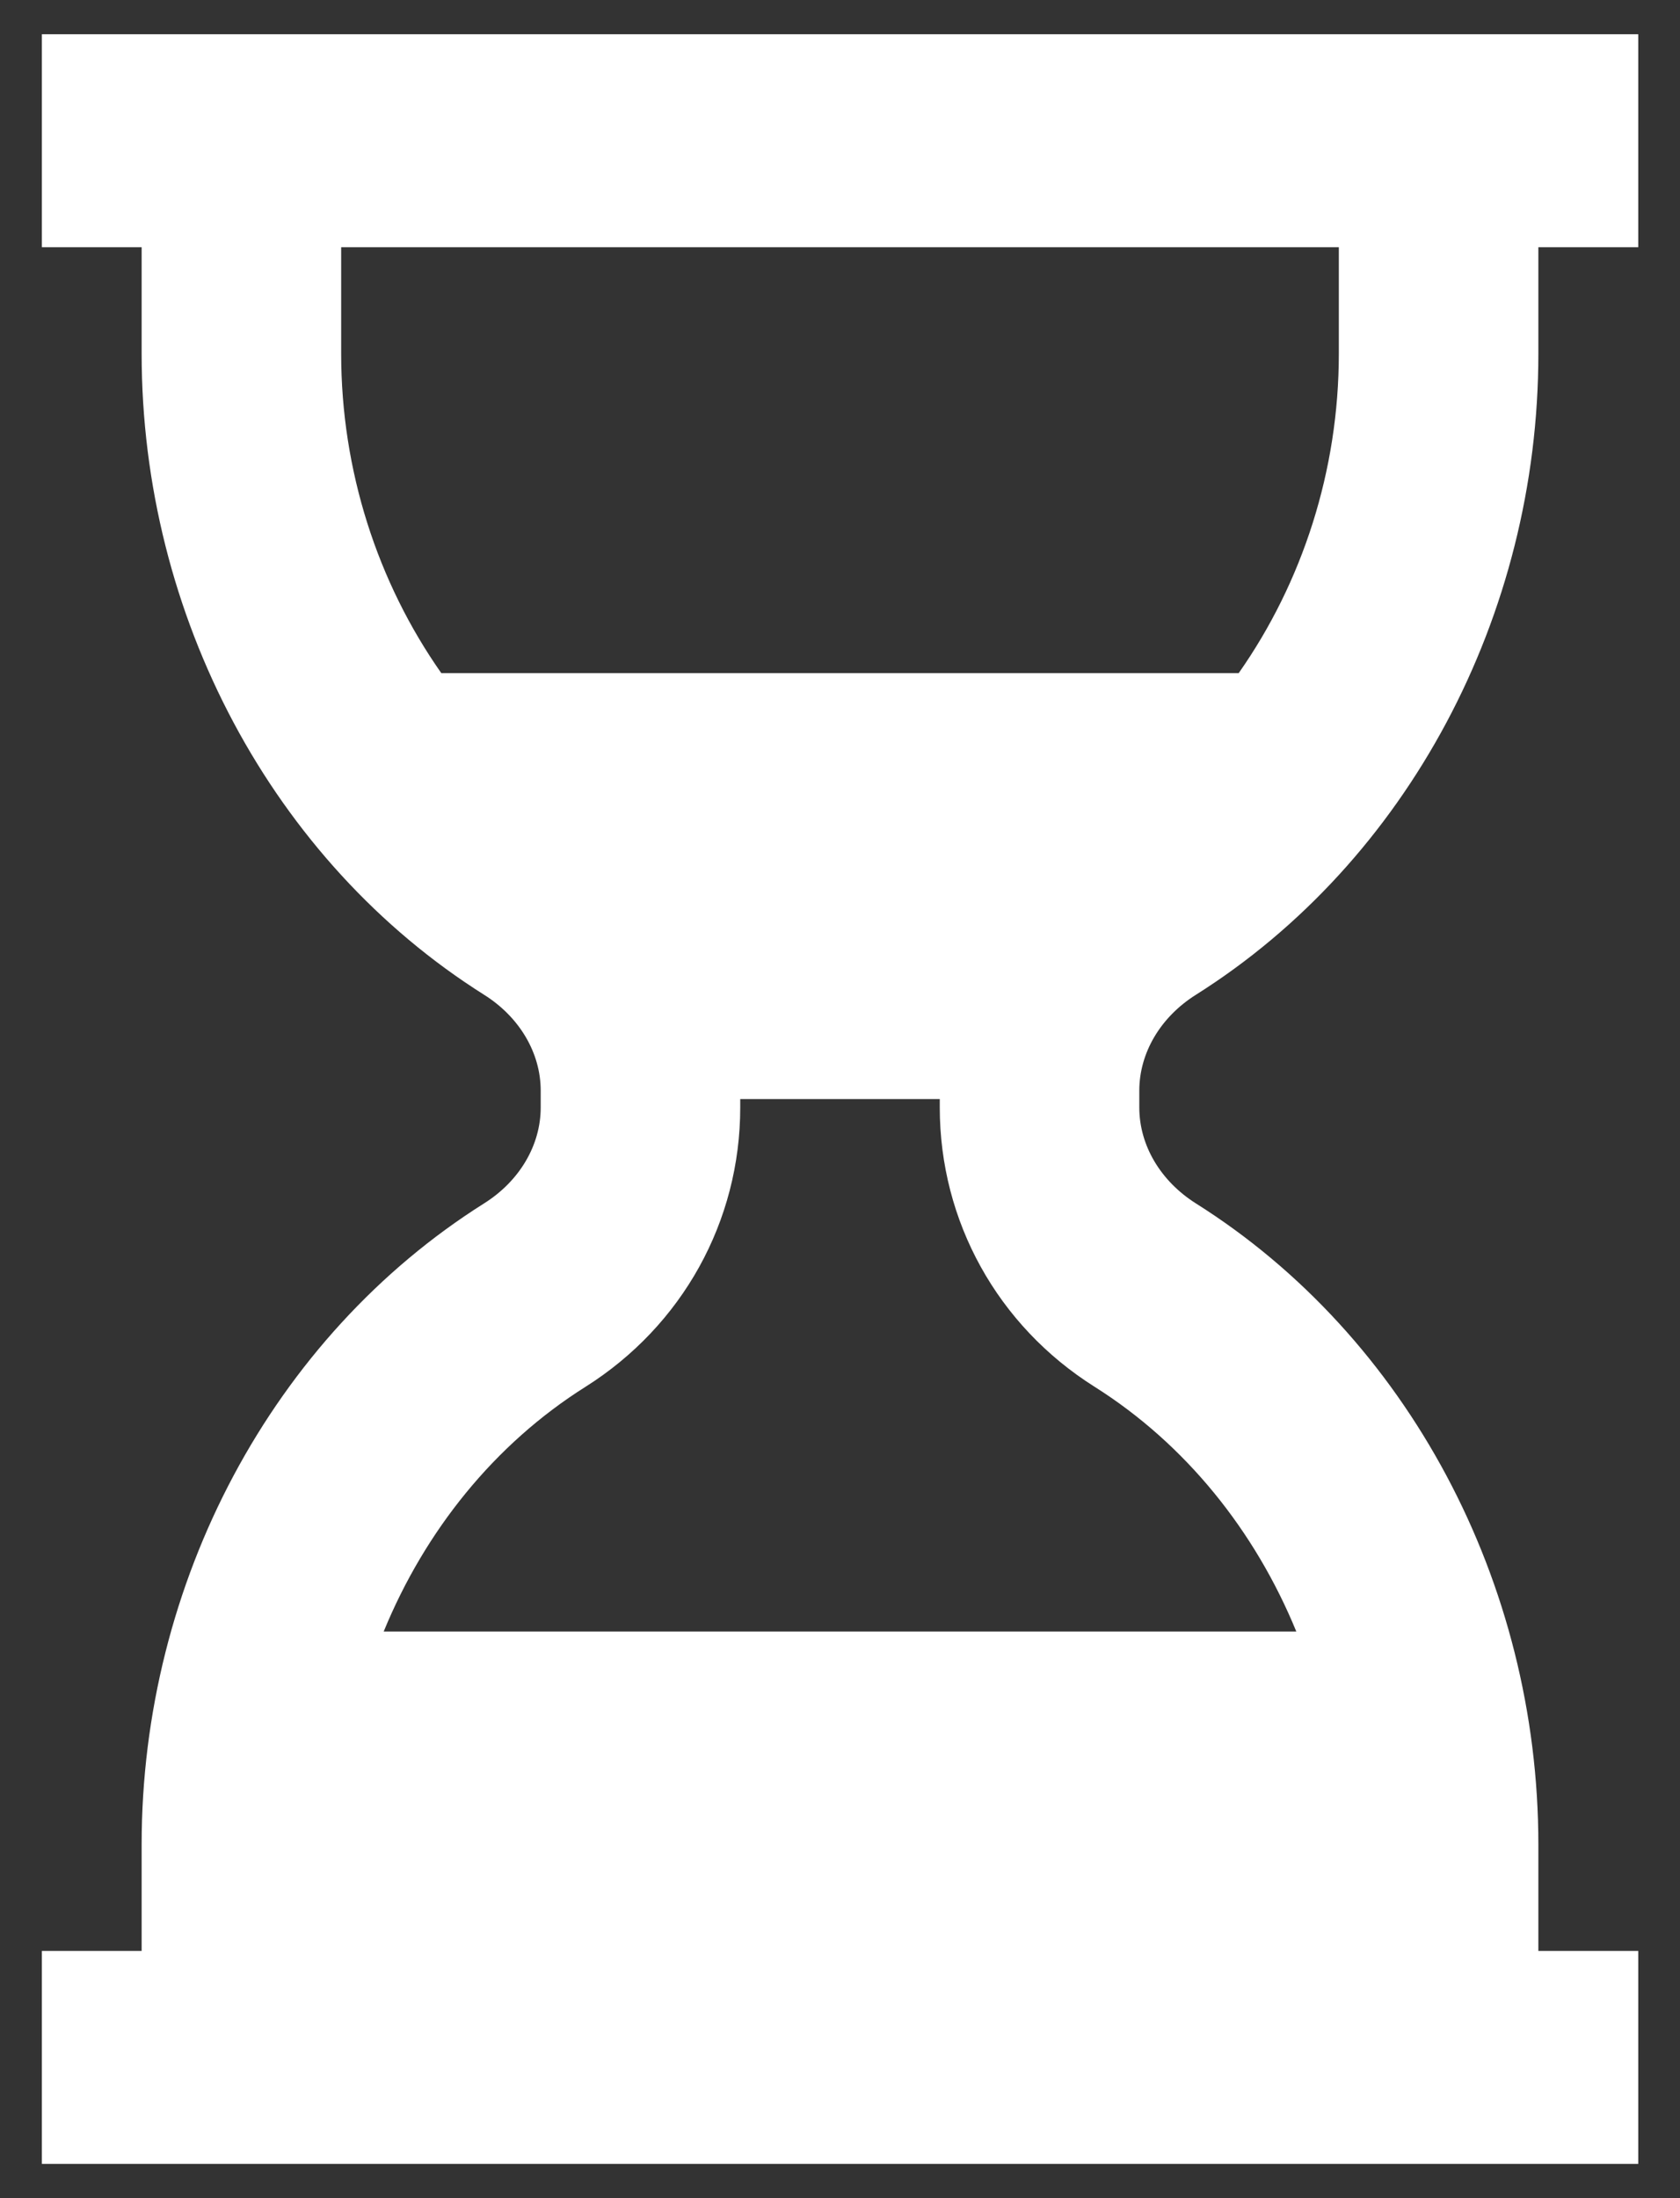 <svg width="13" height="17" viewBox="0 0 13 17" fill="none" xmlns="http://www.w3.org/2000/svg">
<rect x="0" y="0" width="13" height="17" fill="#333333" stroke="none"/>
<path d="M11.904 16.735H12.677V15.088H11.904V14.265C11.904 12.236 10.889 10.336 9.254 9.307C8.98 9.134 8.816 8.857 8.816 8.565V8.435C8.816 8.143 8.98 7.866 9.253 7.694C10.889 6.664 11.904 4.764 11.904 2.735V1.912H12.677V0.265H11.904H1.096H0.324V1.912H1.096V2.735C1.096 4.764 2.111 6.664 3.747 7.694C4.02 7.866 4.184 8.143 4.184 8.435V8.565C4.184 8.857 4.02 9.134 3.747 9.306C2.111 10.336 1.096 12.236 1.096 14.265V15.088H0.324V16.735H1.096H11.904ZM10.36 1.912V2.735C10.36 3.638 10.079 4.503 9.585 5.206H3.415C2.921 4.503 2.64 3.638 2.64 2.735V1.912H10.36ZM4.531 10.725C5.281 10.252 5.728 9.445 5.728 8.565V8.5H7.272V8.565C7.272 9.445 7.719 10.252 8.47 10.725C9.173 11.168 9.711 11.838 10.031 12.618H2.969C3.289 11.838 3.828 11.167 4.531 10.725Z" fill="white"/>
</svg>
